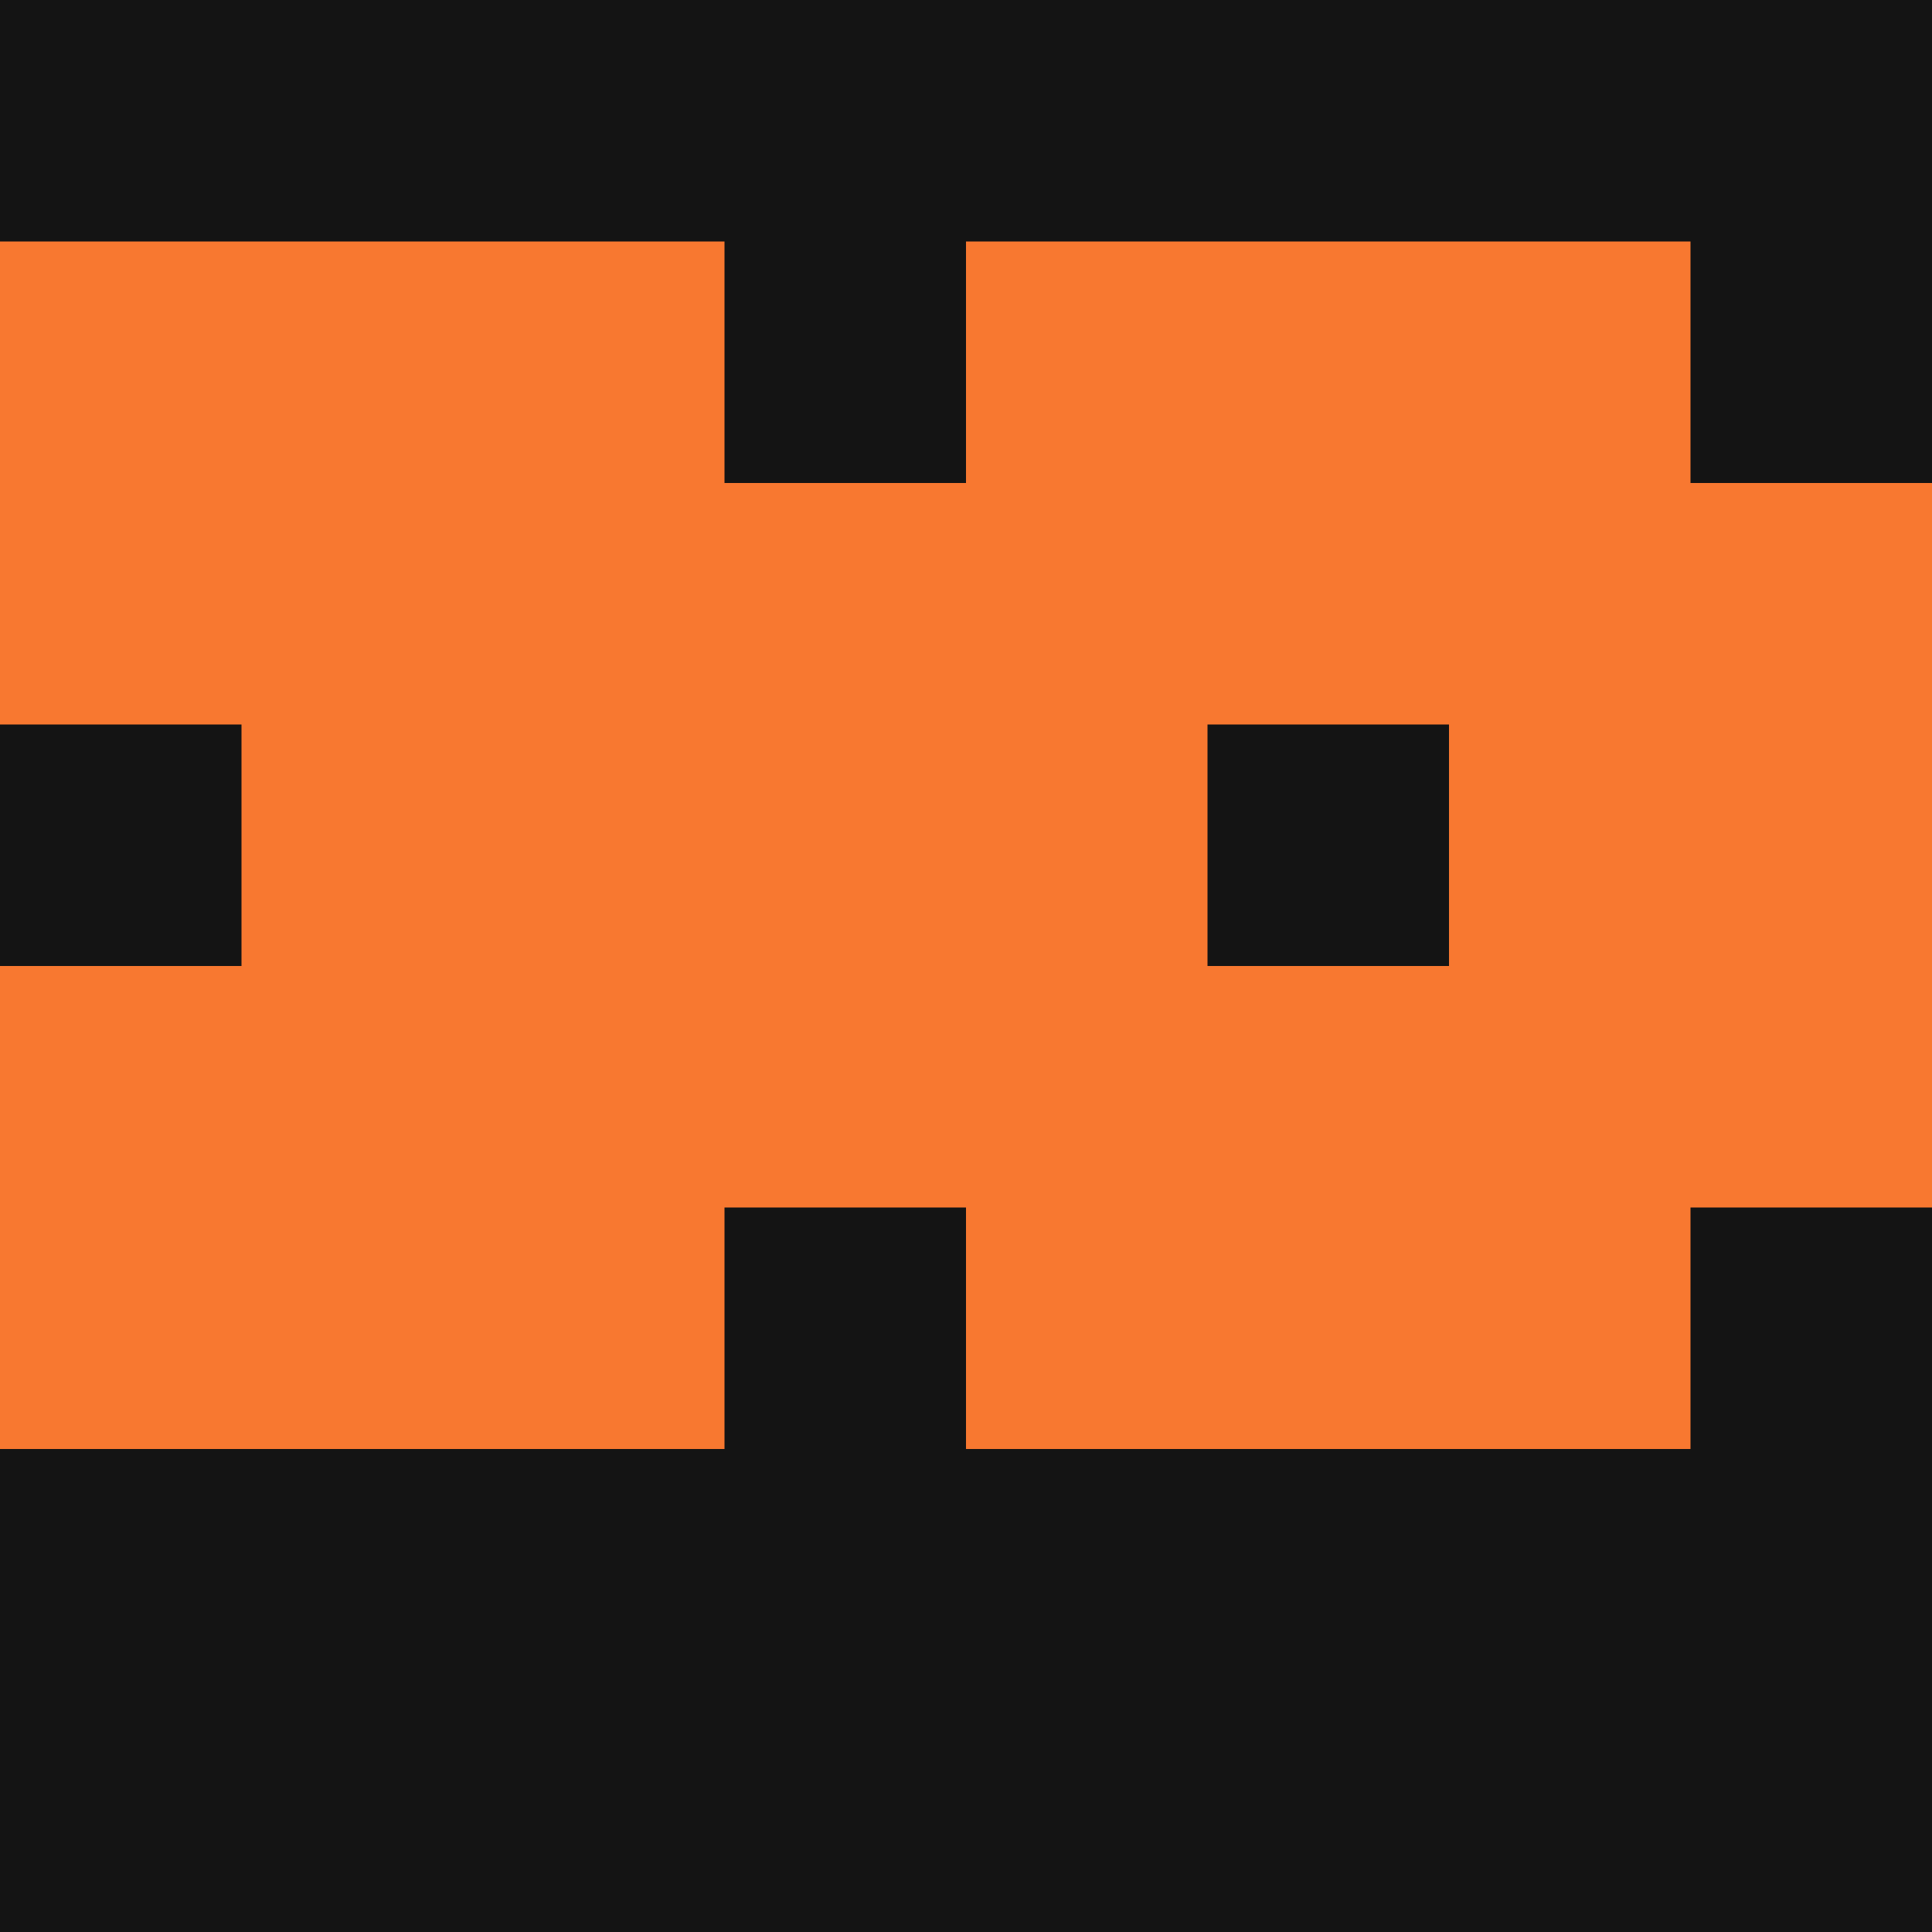 <svg id="Layer_1" data-name="Layer 1" xmlns="http://www.w3.org/2000/svg" width="144" height="144" viewBox="0 0 144 144"><defs><style>.cls-1{fill:#141414;}.cls-2{fill:#f87830;}</style></defs><rect class="cls-1" width="144" height="144"/><rect class="cls-2" x="-126" y="18" width="126" height="108"/><rect class="cls-2" y="18" width="144" height="108"/><rect class="cls-1" x="-72" y="72" width="36" height="108" transform="translate(-180 72) rotate(-90)"/><rect class="cls-1" x="54" y="54" width="36" height="144" transform="translate(-54 198) rotate(-90)"/><rect class="cls-1" x="90" y="54" width="18" height="18" transform="translate(36 162) rotate(-90)"/><rect class="cls-1" x="45" y="9" width="36" height="18" transform="translate(45 81) rotate(-90)"/><rect class="cls-1" x="54" y="90" width="18" height="18" transform="translate(-36 162) rotate(-90)"/><rect class="cls-1" x="126" y="90" width="18" height="18" transform="translate(36 234) rotate(-90)"/><rect class="cls-1" x="117" y="9" width="36" height="18" transform="translate(117 153) rotate(-90)"/><rect class="cls-1" y="54" width="18" height="18" transform="translate(-54 72) rotate(-90)"/><rect class="cls-1" x="-27" y="9" width="36" height="18" transform="translate(-27 9) rotate(-90)"/></svg>